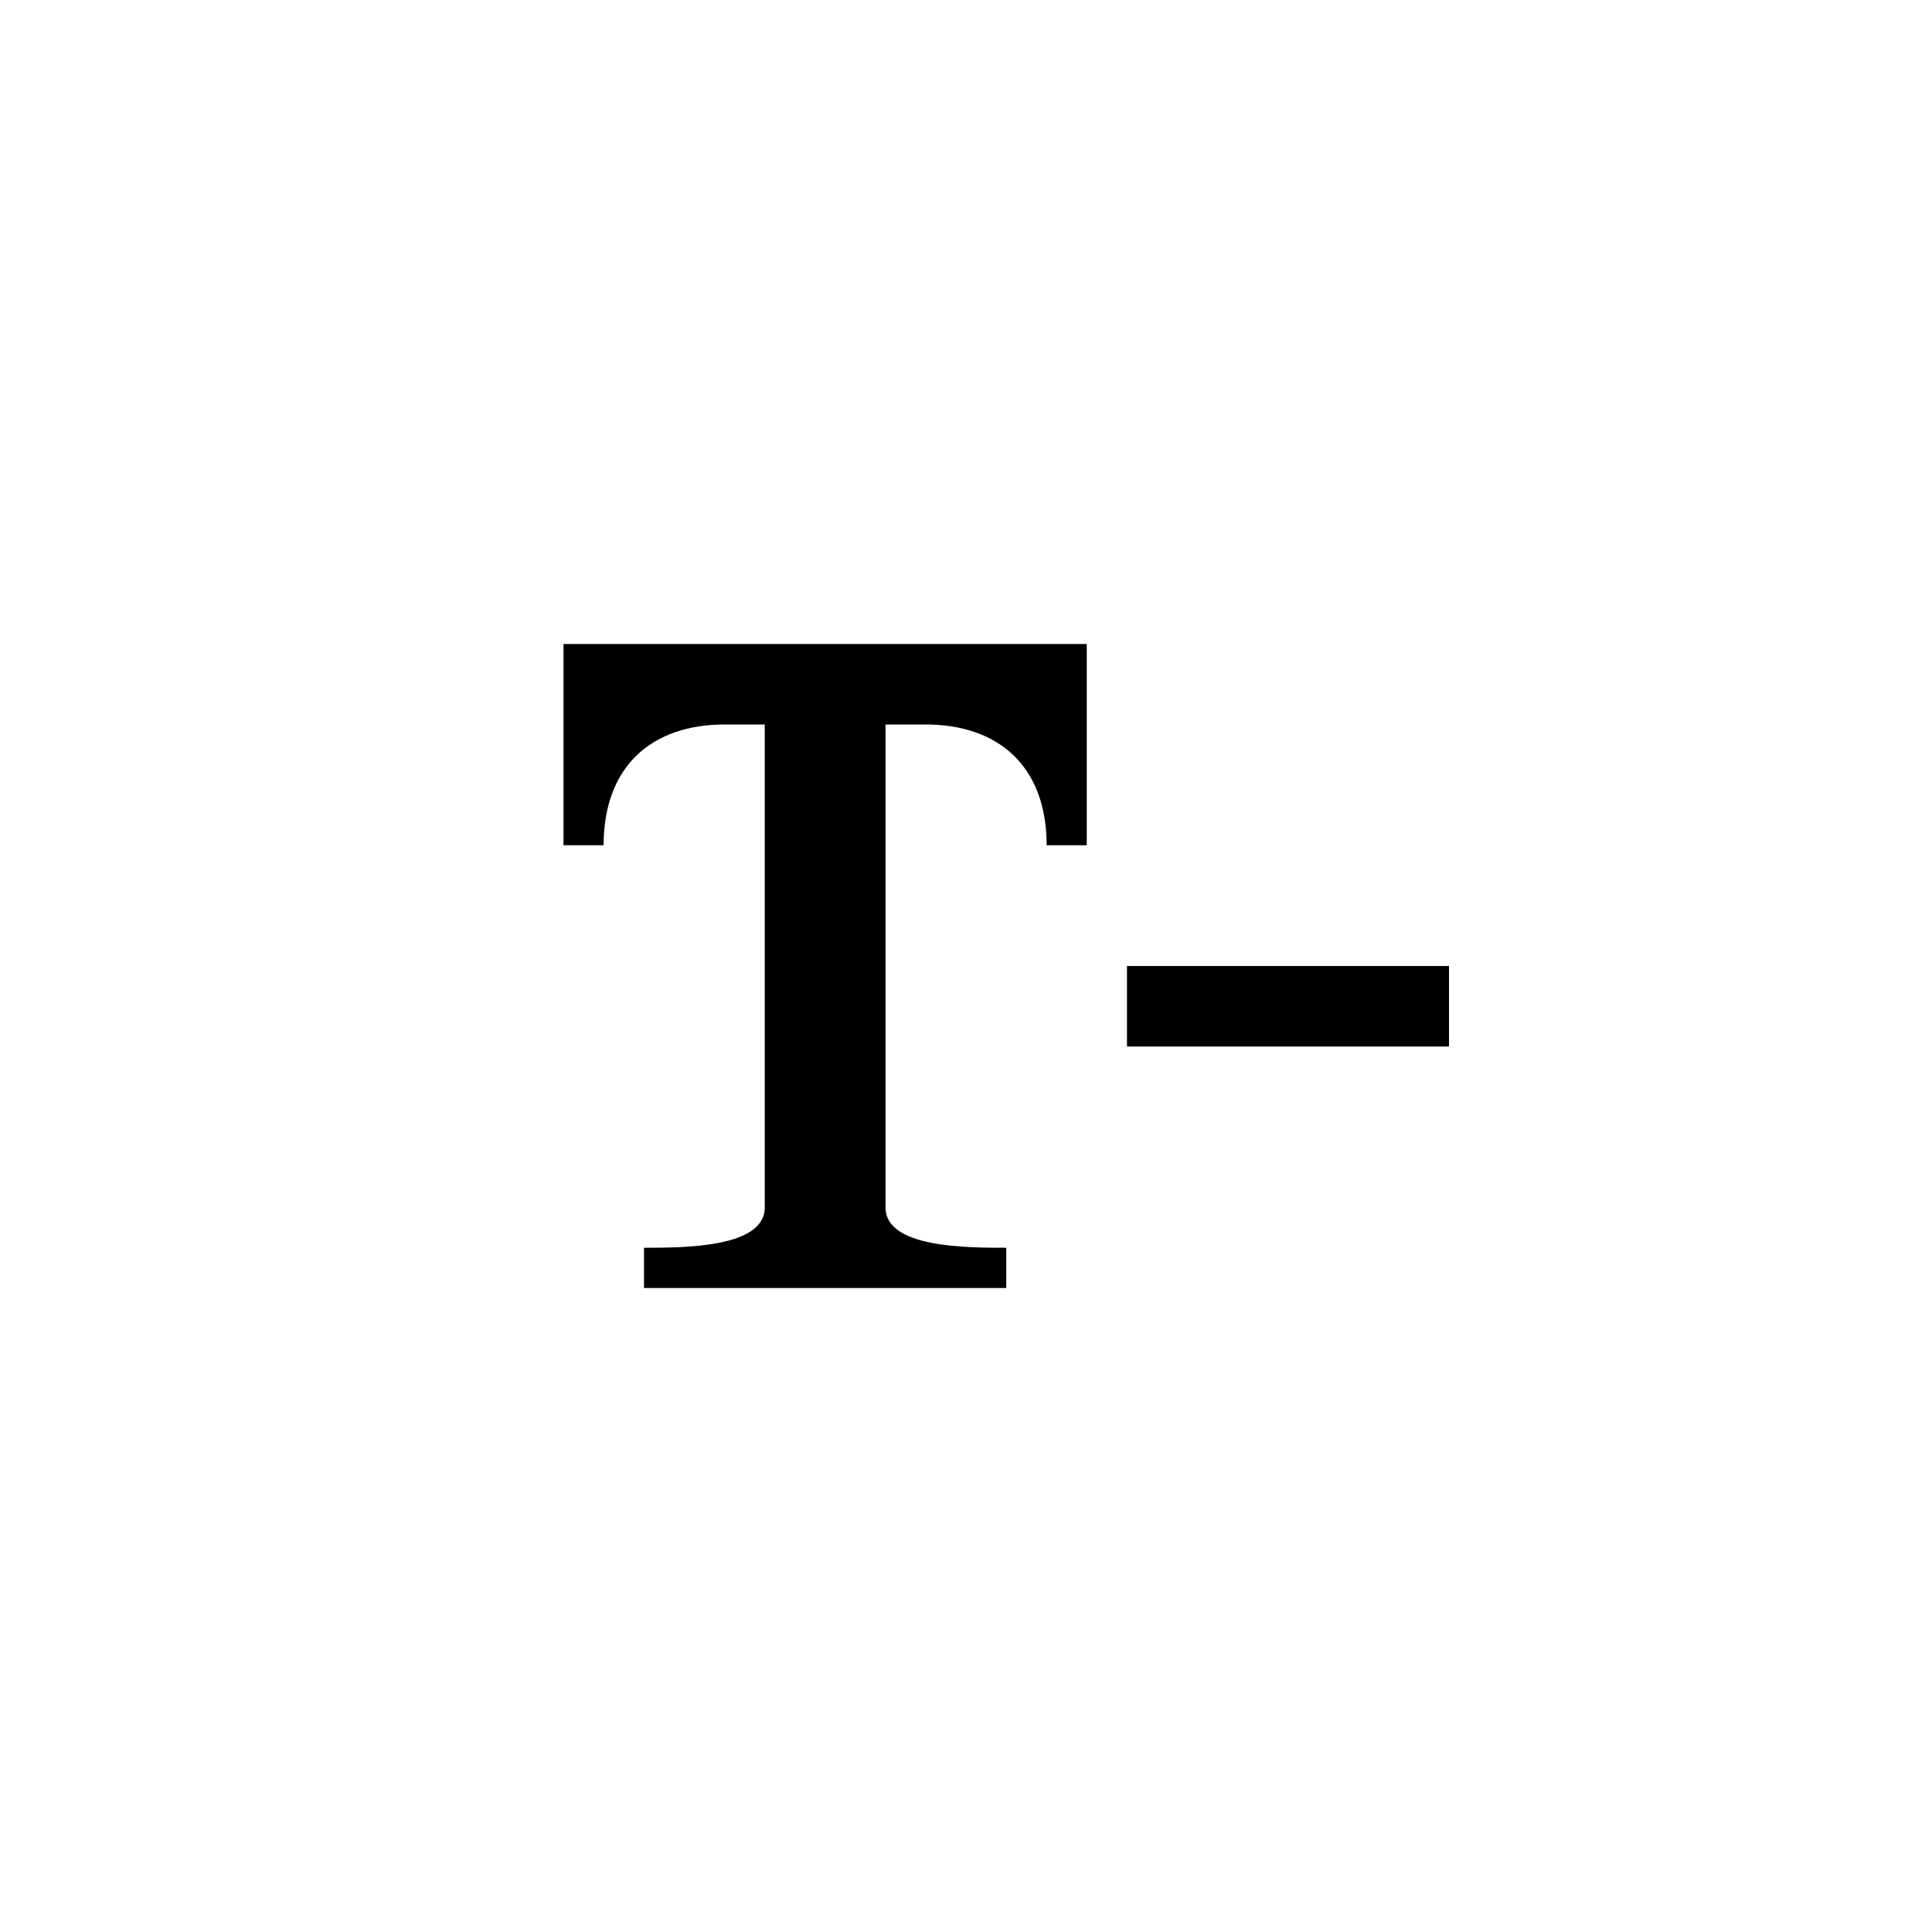 <?xml version="1.0" encoding="utf-8"?>
<!-- Generator: Adobe Illustrator 19.1.0, SVG Export Plug-In . SVG Version: 6.00 Build 0)  -->
<svg version="1.1" id="Layer_1" xmlns="http://www.w3.org/2000/svg" xmlns:xlink="http://www.w3.org/1999/xlink" x="0px" y="0px"
	 viewBox="0 0 48 48" style="enable-background:new 0 0 48 48;" xml:space="preserve">
<g id="text-smaller_2_">
	<path d="M17,16h7c1.135,0,3,0,3,0v5c0,0,0,0-0.996,0C26,19,24.77,18,23,18h-1v12c0,1,2,1,3,1c0,1,0,1,0,1h-9c0,0,0,0,0-1
		c1,0,3,0,3-1V18h-1c-1.771,0-3,1-3.004,3C14,21,14,21,14,21v-5C14,16,15.865,16,17,16z M28,26h8v-2h-8V26z"/>
</g>
</svg>
